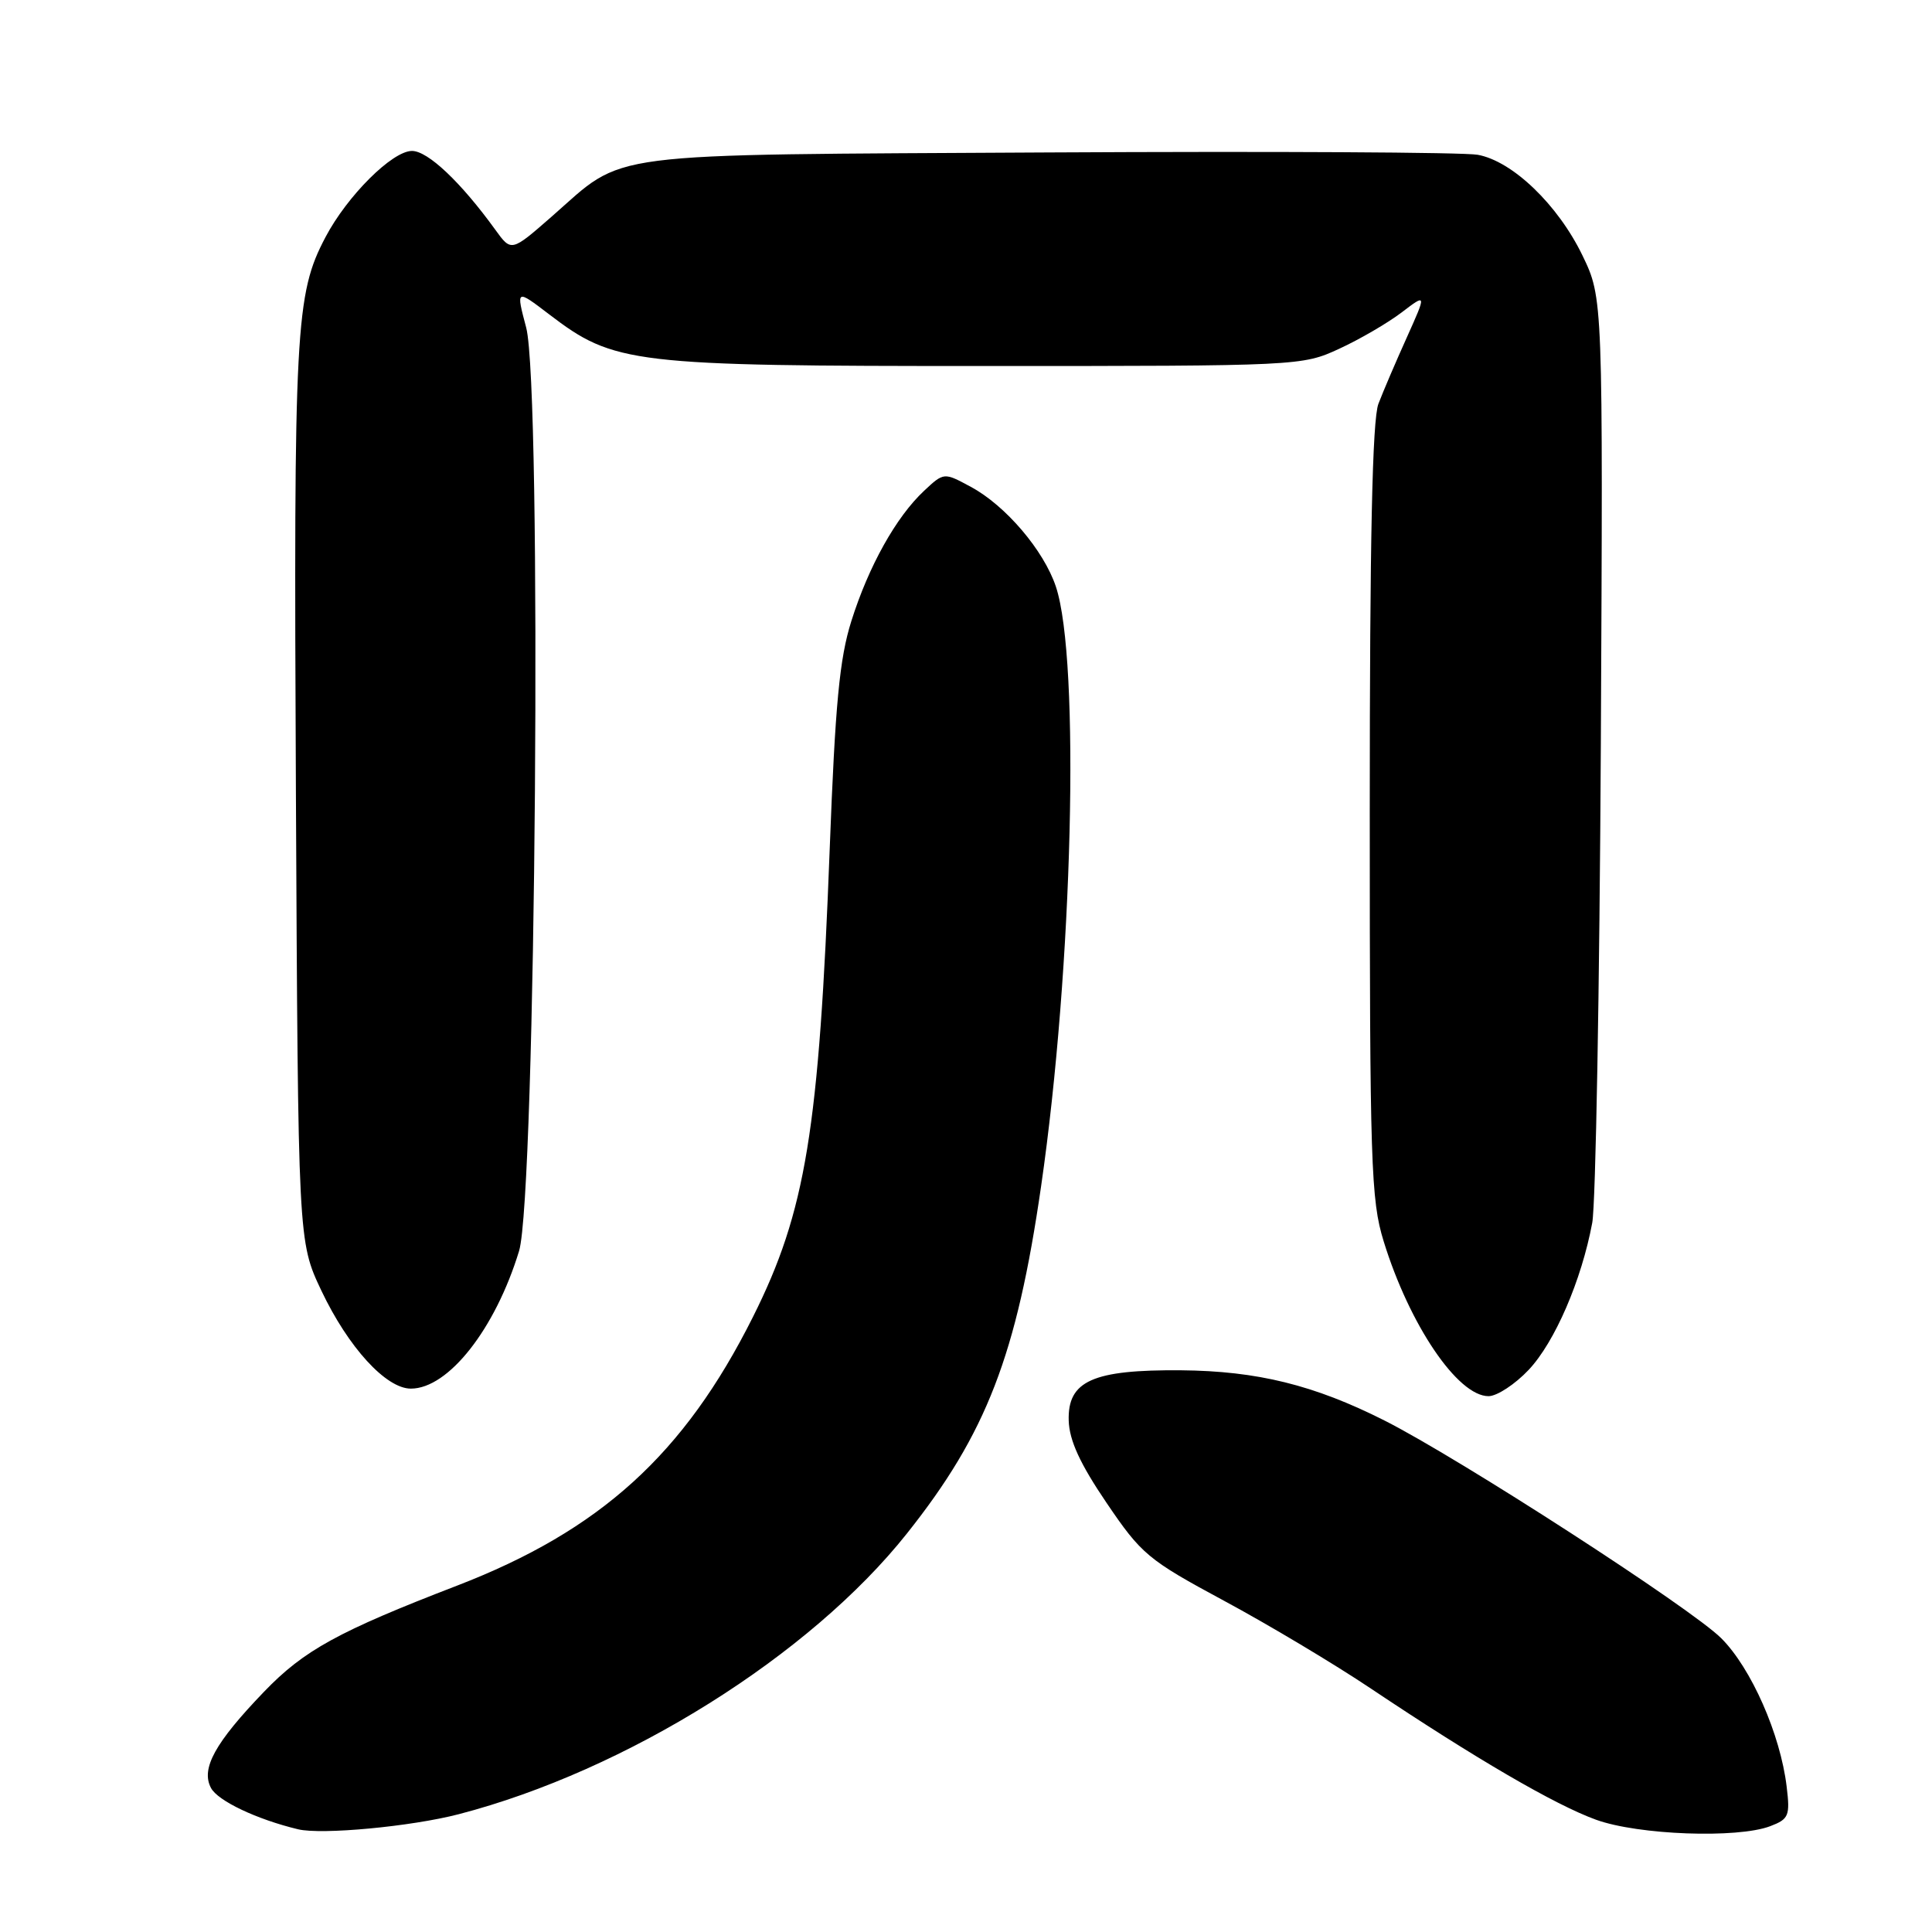 <?xml version="1.0" encoding="UTF-8" standalone="no"?>
<!DOCTYPE svg PUBLIC "-//W3C//DTD SVG 1.1//EN" "http://www.w3.org/Graphics/SVG/1.1/DTD/svg11.dtd" >
<svg xmlns="http://www.w3.org/2000/svg" xmlns:xlink="http://www.w3.org/1999/xlink" version="1.1" viewBox="0 0 256 256">
 <g >
 <path fill="currentColor"
d=" M 60.79 240.39 C 82.98 234.62 107.32 219.38 120.17 203.20 C 130.71 189.95 134.71 179.58 137.95 157.19 C 142.15 128.24 143.15 87.47 139.91 77.73 C 138.31 72.93 133.24 66.98 128.64 64.51 C 125.07 62.58 125.07 62.58 122.44 65.04 C 118.74 68.50 115.10 75.02 112.81 82.29 C 111.24 87.26 110.67 93.29 109.94 112.50 C 108.53 149.75 106.77 160.52 99.77 174.50 C 90.66 192.70 79.54 202.79 60.55 210.11 C 44.82 216.17 40.27 218.67 34.99 224.16 C 28.48 230.93 26.59 234.36 27.96 236.92 C 28.87 238.63 34.04 241.08 39.50 242.39 C 42.62 243.14 54.48 242.03 60.79 240.39 Z  M 234.56 241.98 C 237.03 241.04 237.21 240.60 236.74 236.73 C 235.91 229.81 232.05 221.05 228.08 217.08 C 224.11 213.11 193.35 193.22 183.44 188.22 C 174.13 183.52 166.58 181.66 156.50 181.57 C 144.80 181.48 141.45 182.97 141.61 188.24 C 141.69 190.86 143.11 193.96 146.62 199.13 C 151.25 205.96 152.11 206.68 162.17 212.10 C 168.03 215.25 176.80 220.49 181.66 223.75 C 195.55 233.04 206.07 239.17 211.50 241.13 C 217.11 243.15 230.21 243.63 234.56 241.98 Z  M 202.56 181.51 C 206.02 177.84 209.56 169.65 210.98 162.03 C 211.44 159.54 211.95 130.95 212.12 98.50 C 212.41 39.50 212.41 39.50 209.68 33.84 C 206.43 27.13 200.42 21.35 195.81 20.51 C 193.99 20.17 168.43 20.04 139.00 20.20 C 78.69 20.54 83.07 19.97 73.10 28.70 C 67.75 33.38 67.75 33.38 65.63 30.44 C 61.07 24.14 56.70 20.00 54.59 20.00 C 51.98 20.00 46.01 25.95 43.13 31.42 C 39.14 39.00 38.91 43.32 39.21 105.09 C 39.50 164.50 39.50 164.50 42.58 171.01 C 46.14 178.52 51.15 184.00 54.44 184.00 C 59.42 184.00 65.63 176.09 68.78 165.76 C 71.01 158.41 71.84 51.43 69.72 43.40 C 68.37 38.30 68.37 38.30 72.75 41.64 C 81.39 48.24 83.61 48.50 130.50 48.50 C 172.11 48.50 172.55 48.48 177.44 46.22 C 180.16 44.97 183.88 42.80 185.71 41.41 C 189.03 38.88 189.03 38.88 186.42 44.69 C 184.98 47.88 183.28 51.85 182.65 53.50 C 181.84 55.62 181.50 71.44 181.50 107.50 C 181.50 154.21 181.65 159.00 183.34 164.47 C 186.76 175.56 193.15 185.00 197.24 185.00 C 198.35 185.00 200.75 183.43 202.56 181.51 Z "/>
</g>
</svg>